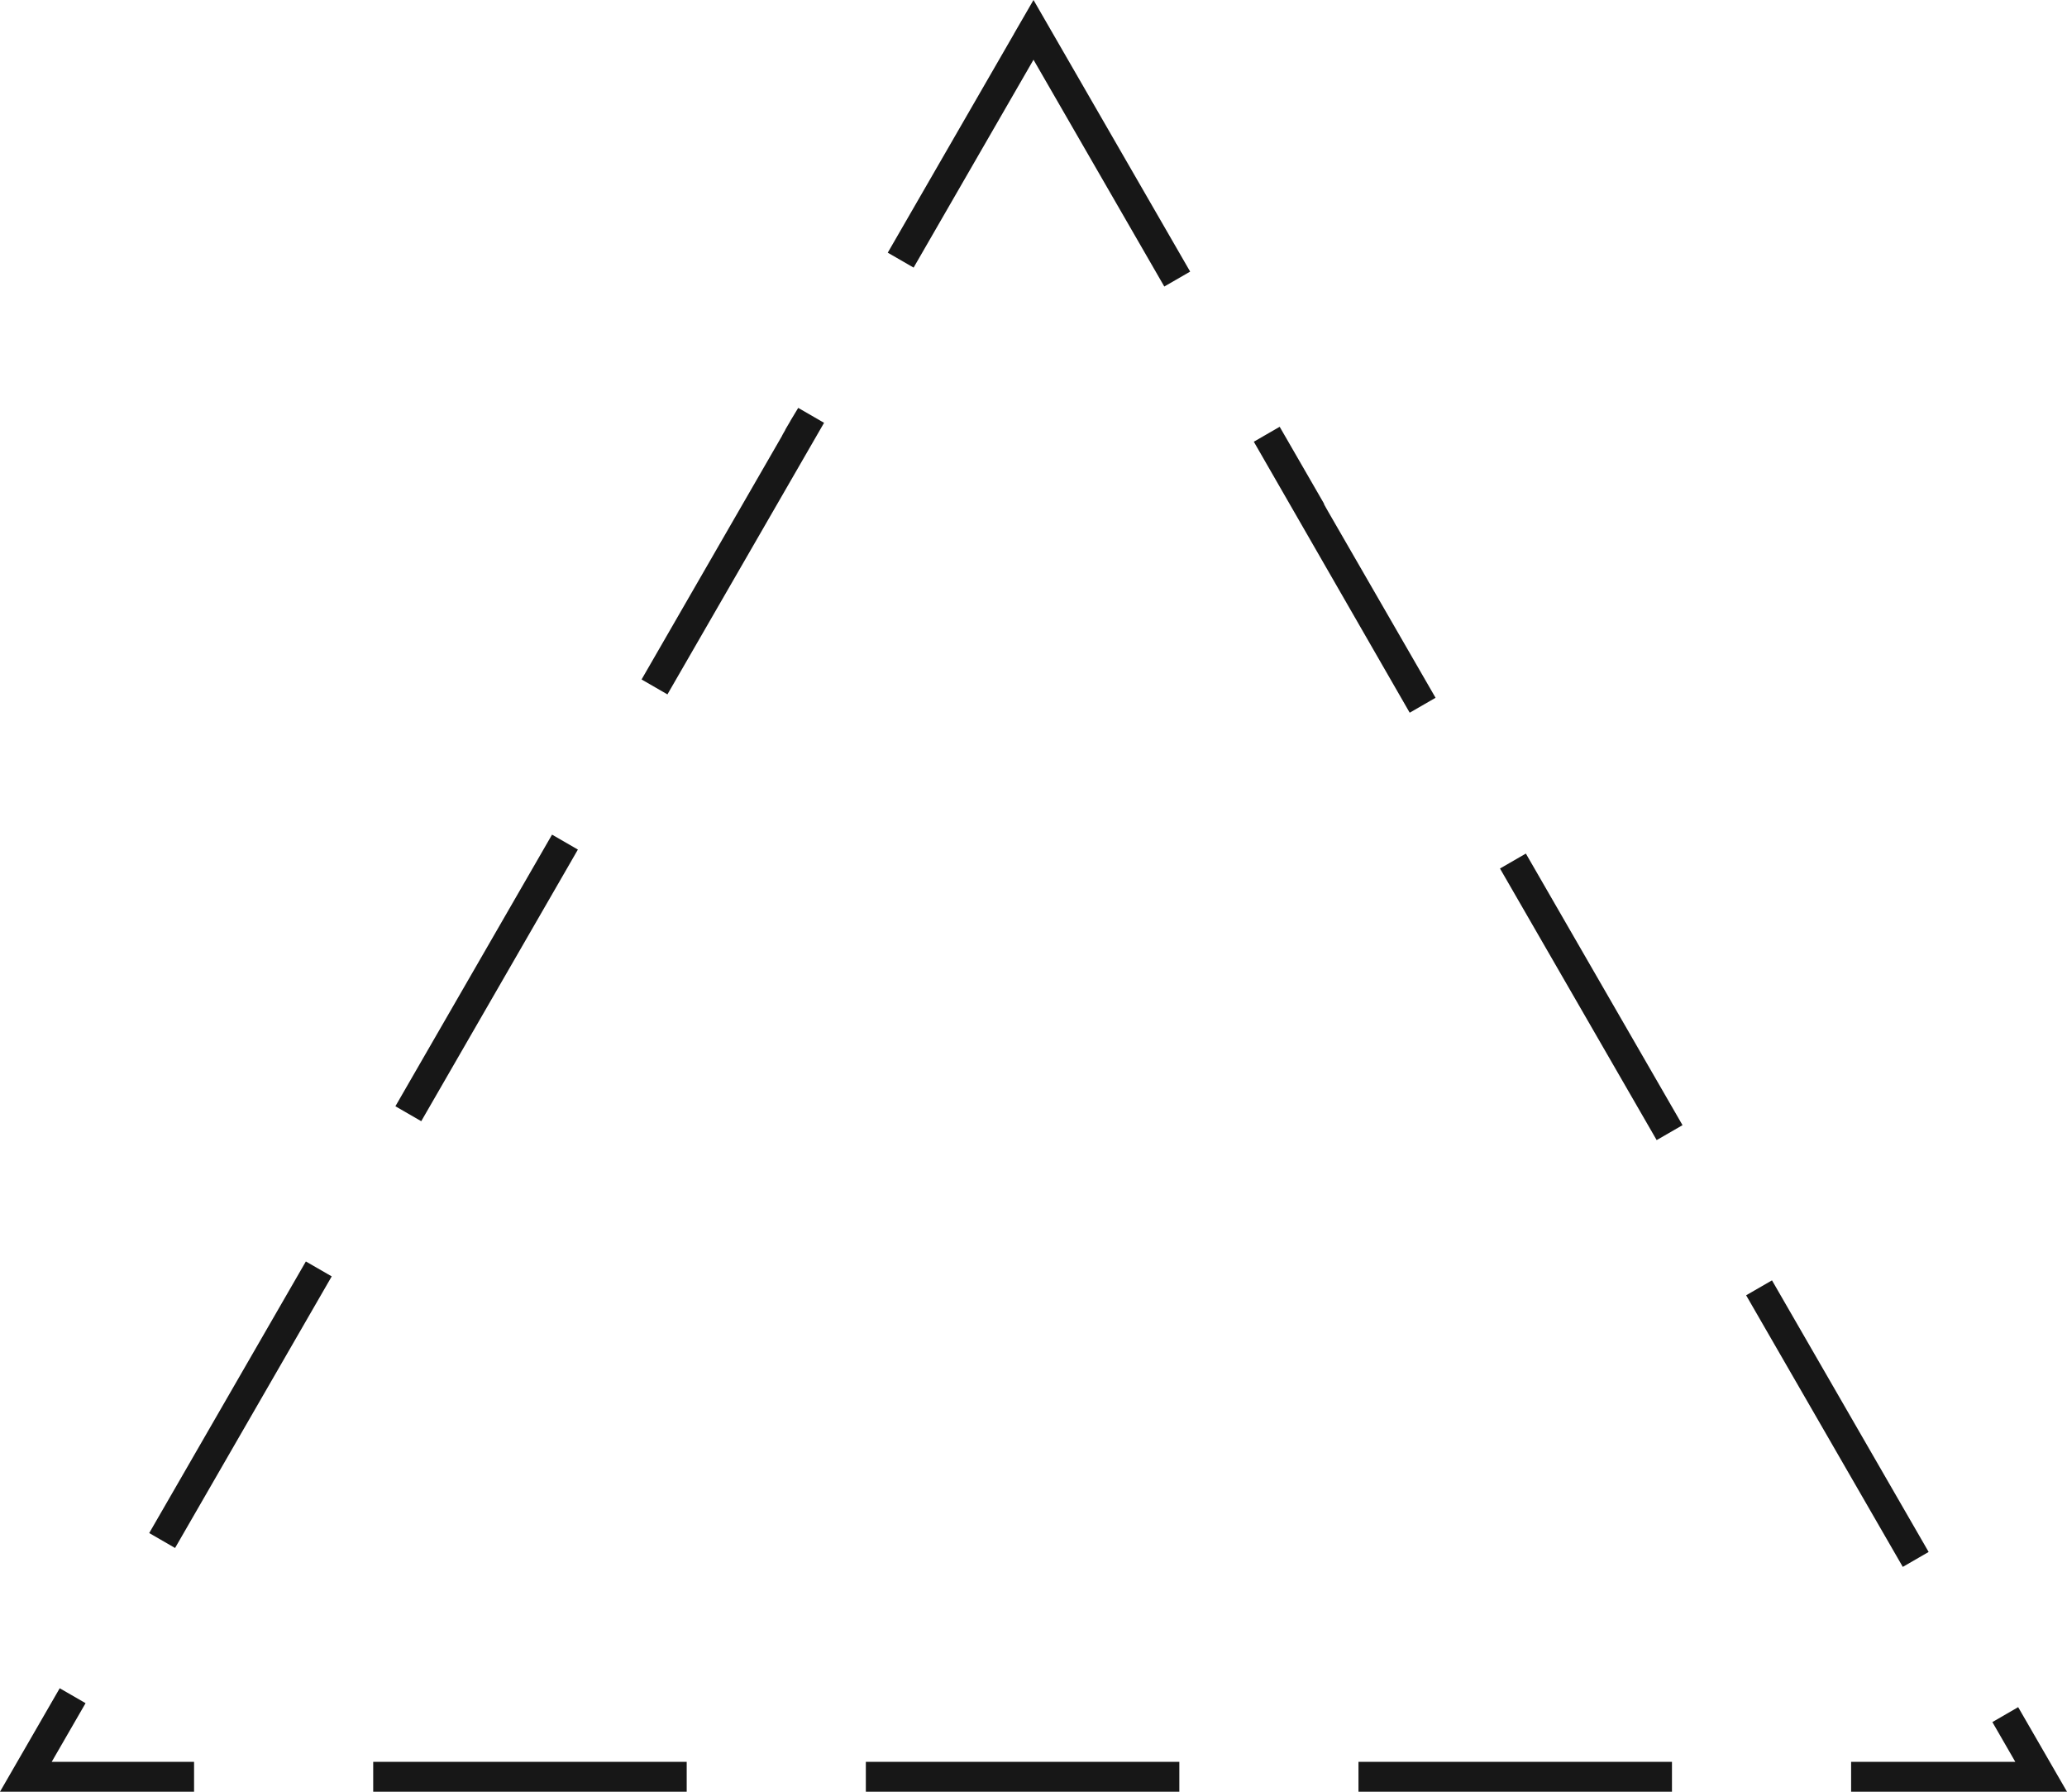 <svg xmlns="http://www.w3.org/2000/svg" width="138.462" height="120" viewBox="0 0 138.462 120"><path d="M85.722,28.584l2.933,5.083,0,0,.006.01h0l.013.023,0,0,0,.007,0,0,.02.035v0l0,.008,0,0,0,.007,0,.006.011.02,0,.005,0,.006,0,0,.007.012.007.013.006.011.023.04,0,0,.006.01h0l.007.012h0l.011.019.006.011h0l.005.009,0,0,0,0,.012.02,0,.005.026.045,0,0,.056.1h0l.114.2,0,0,7.173,12.433-1.732,1L83.989,29.584Zm16.491,28.584,10.494,18.19-1.732,1L100.48,58.168ZM118.7,85.752l10.494,18.19-1.732,1-10.494-18.19Zm16.491,28.584L138.462,120H124v-2h11l-1.537-2.664ZM91,118h21v2H91Zm-33,0H79v2H58Zm-33,0H46v2H25ZM4,113.07l1.732,1L3.463,118H13v2H0l1.154-2ZM20.489,84.486l1.732,1-10.494,18.19-1.732-1ZM36.979,55.9l1.732,1L28.218,75.092l-1.732-1L36.979,55.9ZM53.47,27.318l1.732,1L44.709,46.507l-1.732-1,9.4-16.3,0,0,.012-.02,0-.006,0,0,0,0,0,0,0,0,0-.006v0l.038-.066h0l0-.007v0l.074-.128,0,0,.017-.03h0l.014-.023v0l.064-.112,0,0,0-.007v0l0-.005h0l.024-.042,0-.005,0,0,.015-.027,0,0,.016-.027h0l.016-.027,0,0,.016-.027h0l.016-.027,0,0,.007-.012h0l.007-.012,0,0,.006-.011v0l.006-.01.01-.018.007-.011,0,0,.015-.025v0l.031-.053h0l.06-.1,0,0,.085-.147h0l.026-.046,0-.006ZM69.231,0,79.725,18.19l-1.732,1L69.231,4,61.2,17.923l-1.732-1L67.921,2.271l0,0,0-.006,0,0,.137-.237,0,0Z" fill="#171717"/></svg>